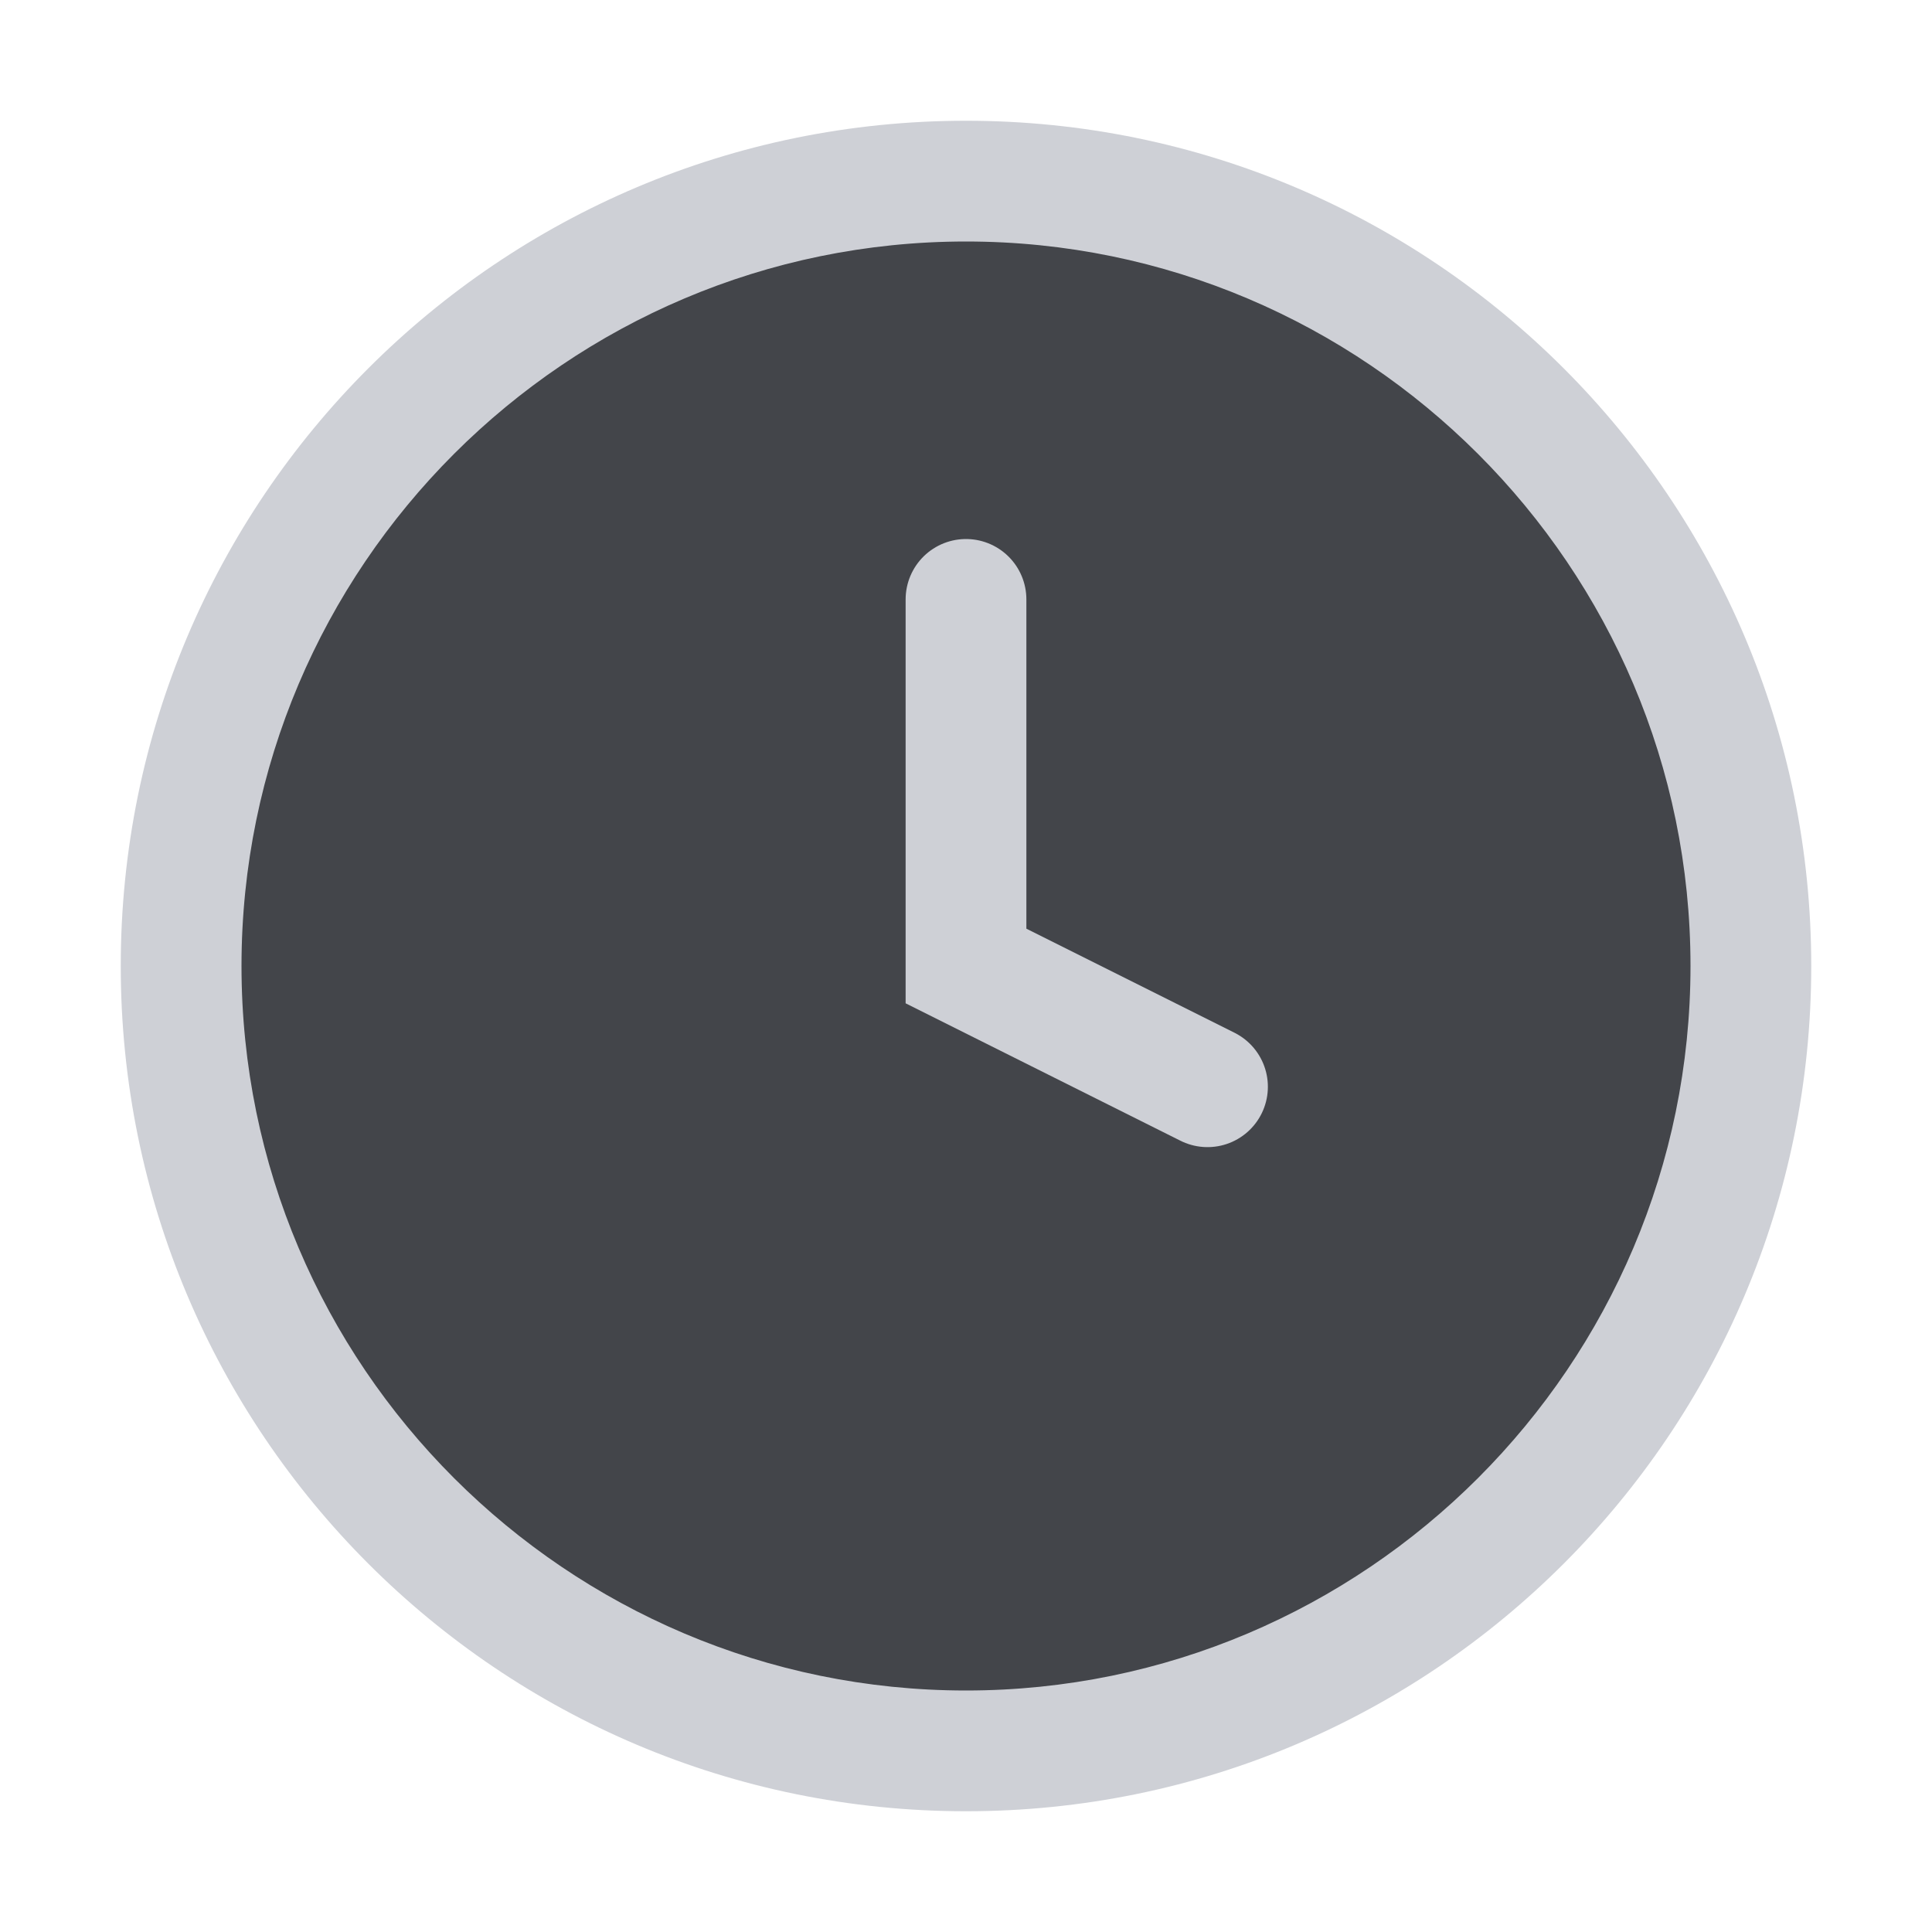 <svg xmlns="http://www.w3.org/2000/svg" viewBox="0 0 16 16">
  <circle fill="#43454A" cx="8" cy="8" r="6.5" />
  <path fill="#CED0D6"
    d="M8,2c3.308,0,6,2.692,6,6s-2.692,6-6,6s-6-2.692-6-6S4.692,2,8,2 M8,1C4.134,1,1,4.134,1,8s3.134,7,7,7
  s7-3.134,7-7S11.866,1,8,1L8,1z" />
  <polyline fill="none" stroke="#CED0D6" stroke-linecap="round" points="8,4.964 8,8 10,9 " />
</svg>